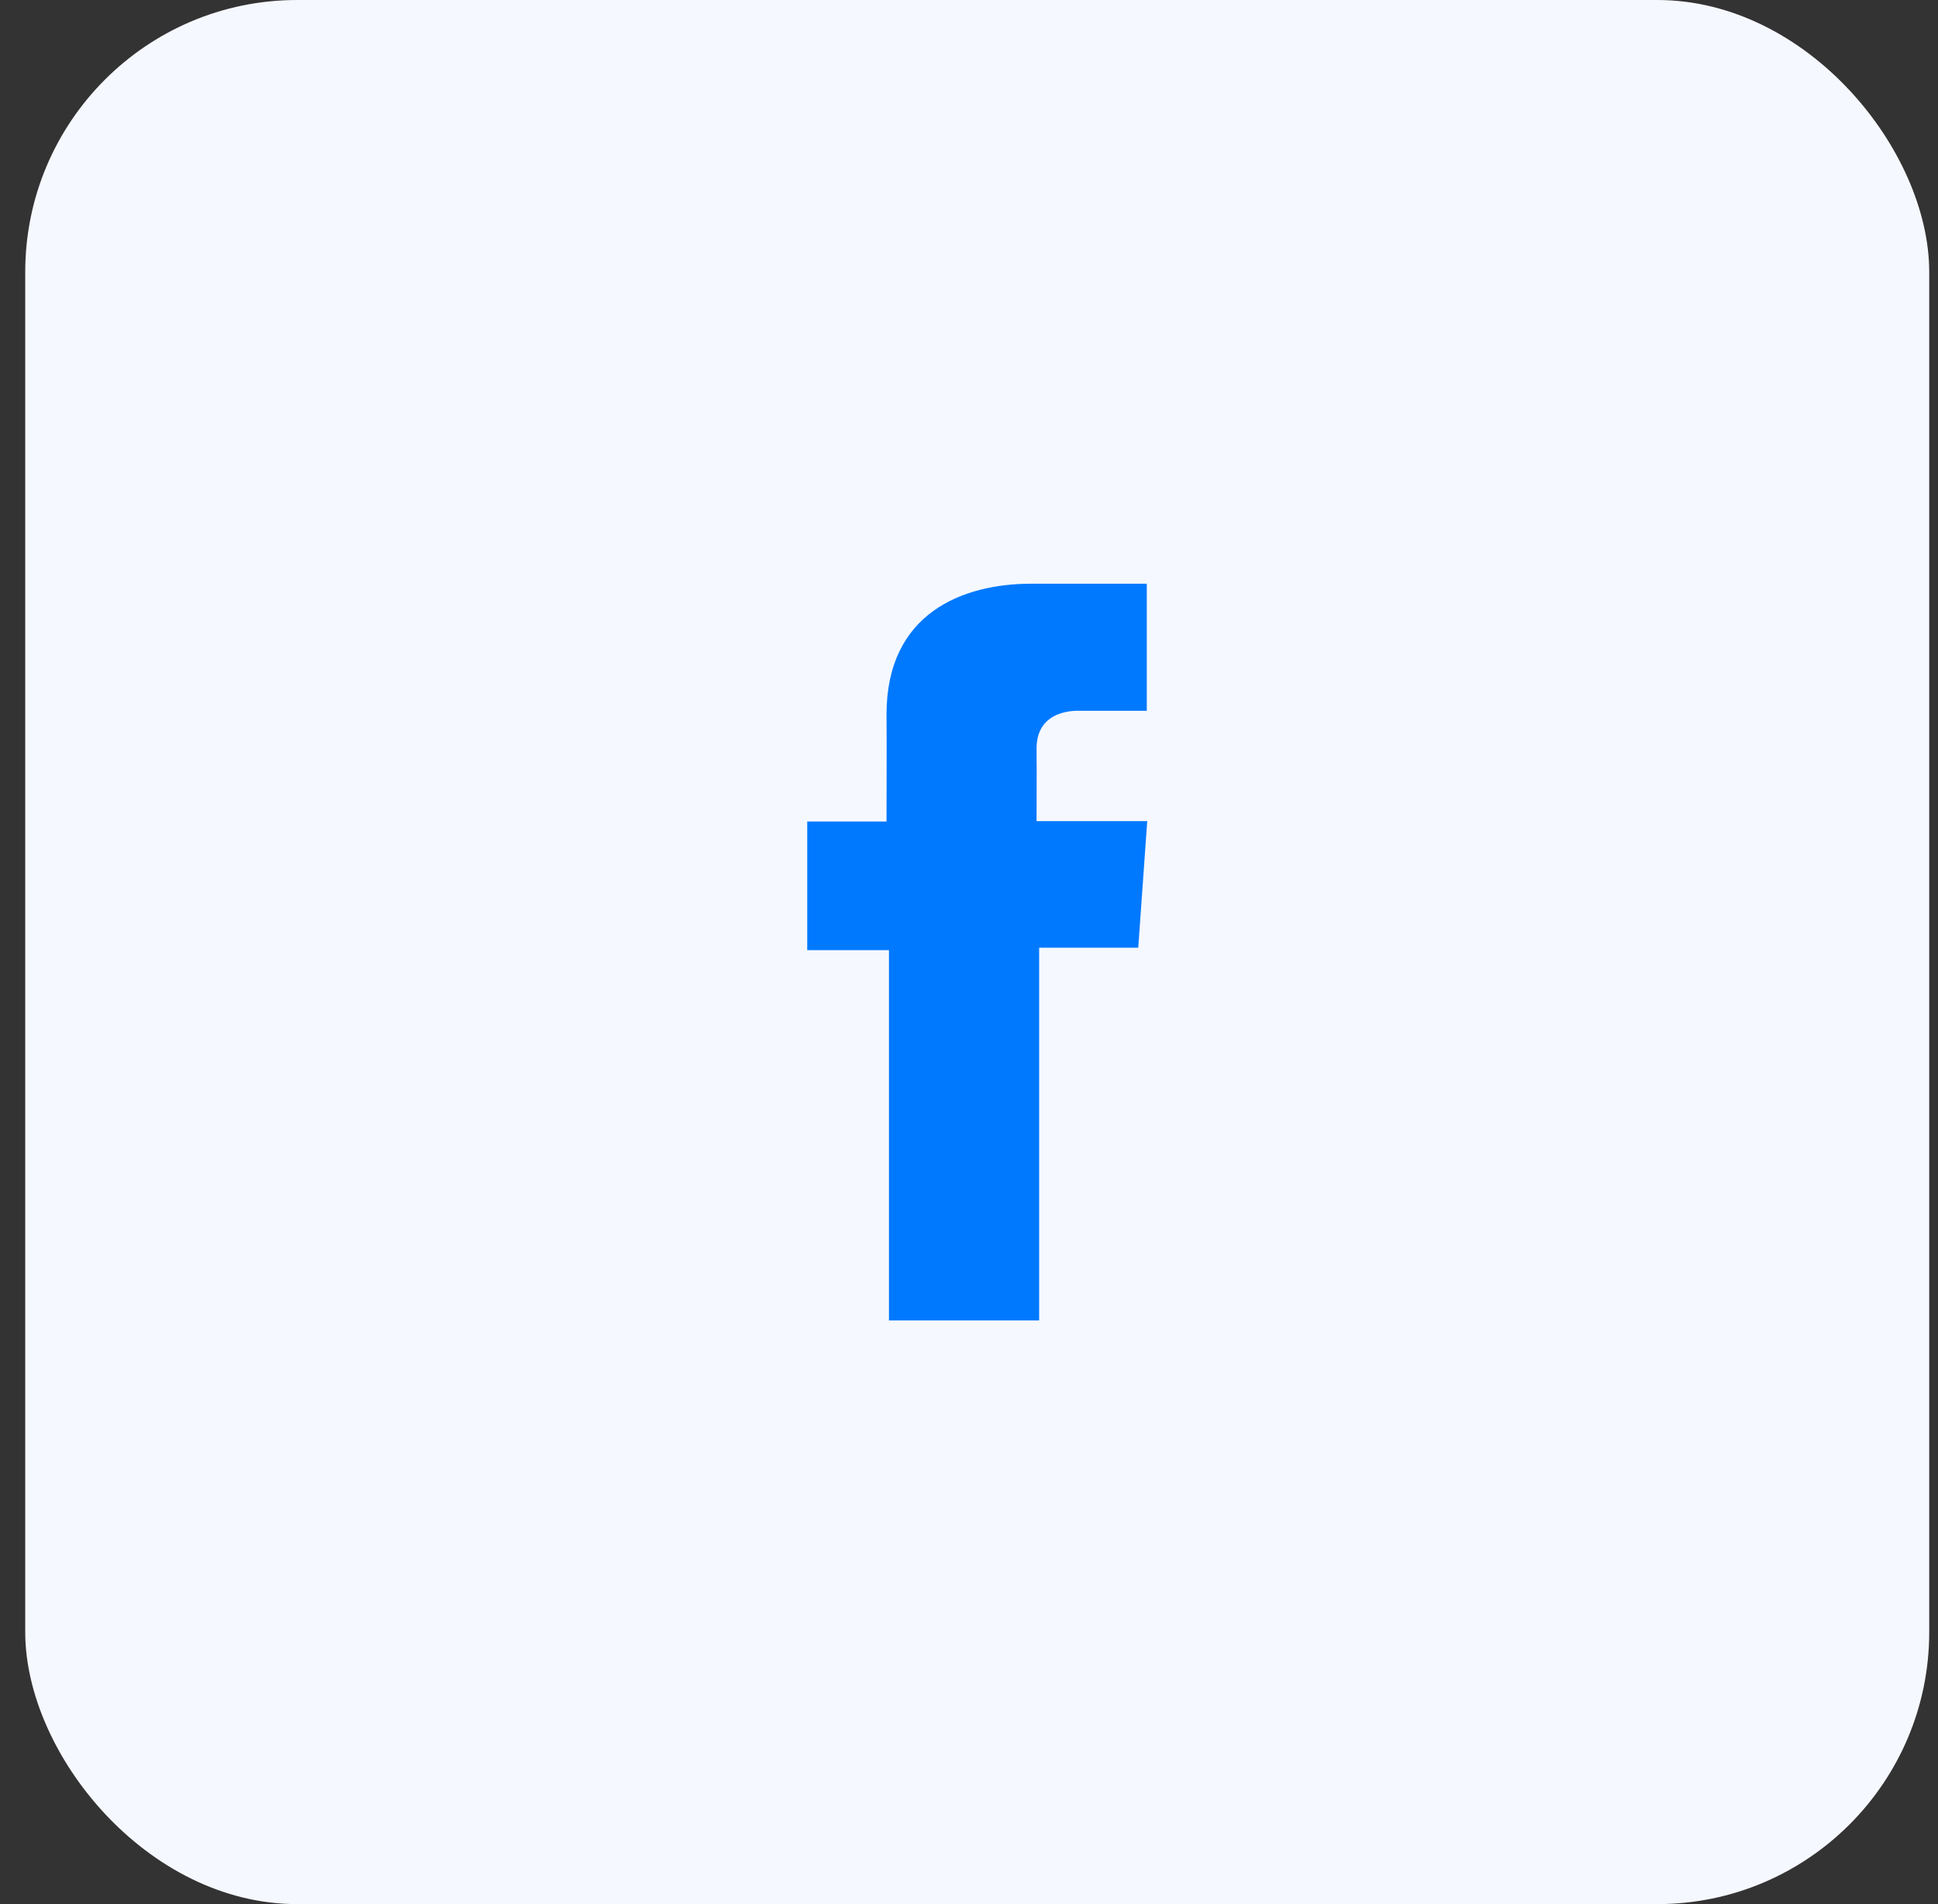 <svg width="57" height="56" viewBox="0 0 57 56" fill="none" xmlns="http://www.w3.org/2000/svg">
<rect x="0" y="0" width="57" height="56" fill="#333333" stroke="none"/>
<rect x="0.742" width="56" height="56" rx="8" fill="#F6F8FF"/>
<path d="M33.727 17.167H30.331C28.315 17.167 26.074 18.031 26.074 21.01C26.083 22.048 26.074 23.042 26.074 24.16H23.742V27.943H26.146V38.834H30.563V27.872H33.478L33.742 24.15H30.487C30.487 24.15 30.494 22.494 30.487 22.014C30.487 20.836 31.688 20.904 31.76 20.904C32.332 20.904 33.443 20.905 33.729 20.904V17.167H33.727Z" fill="#0079FF"/>
</svg>
